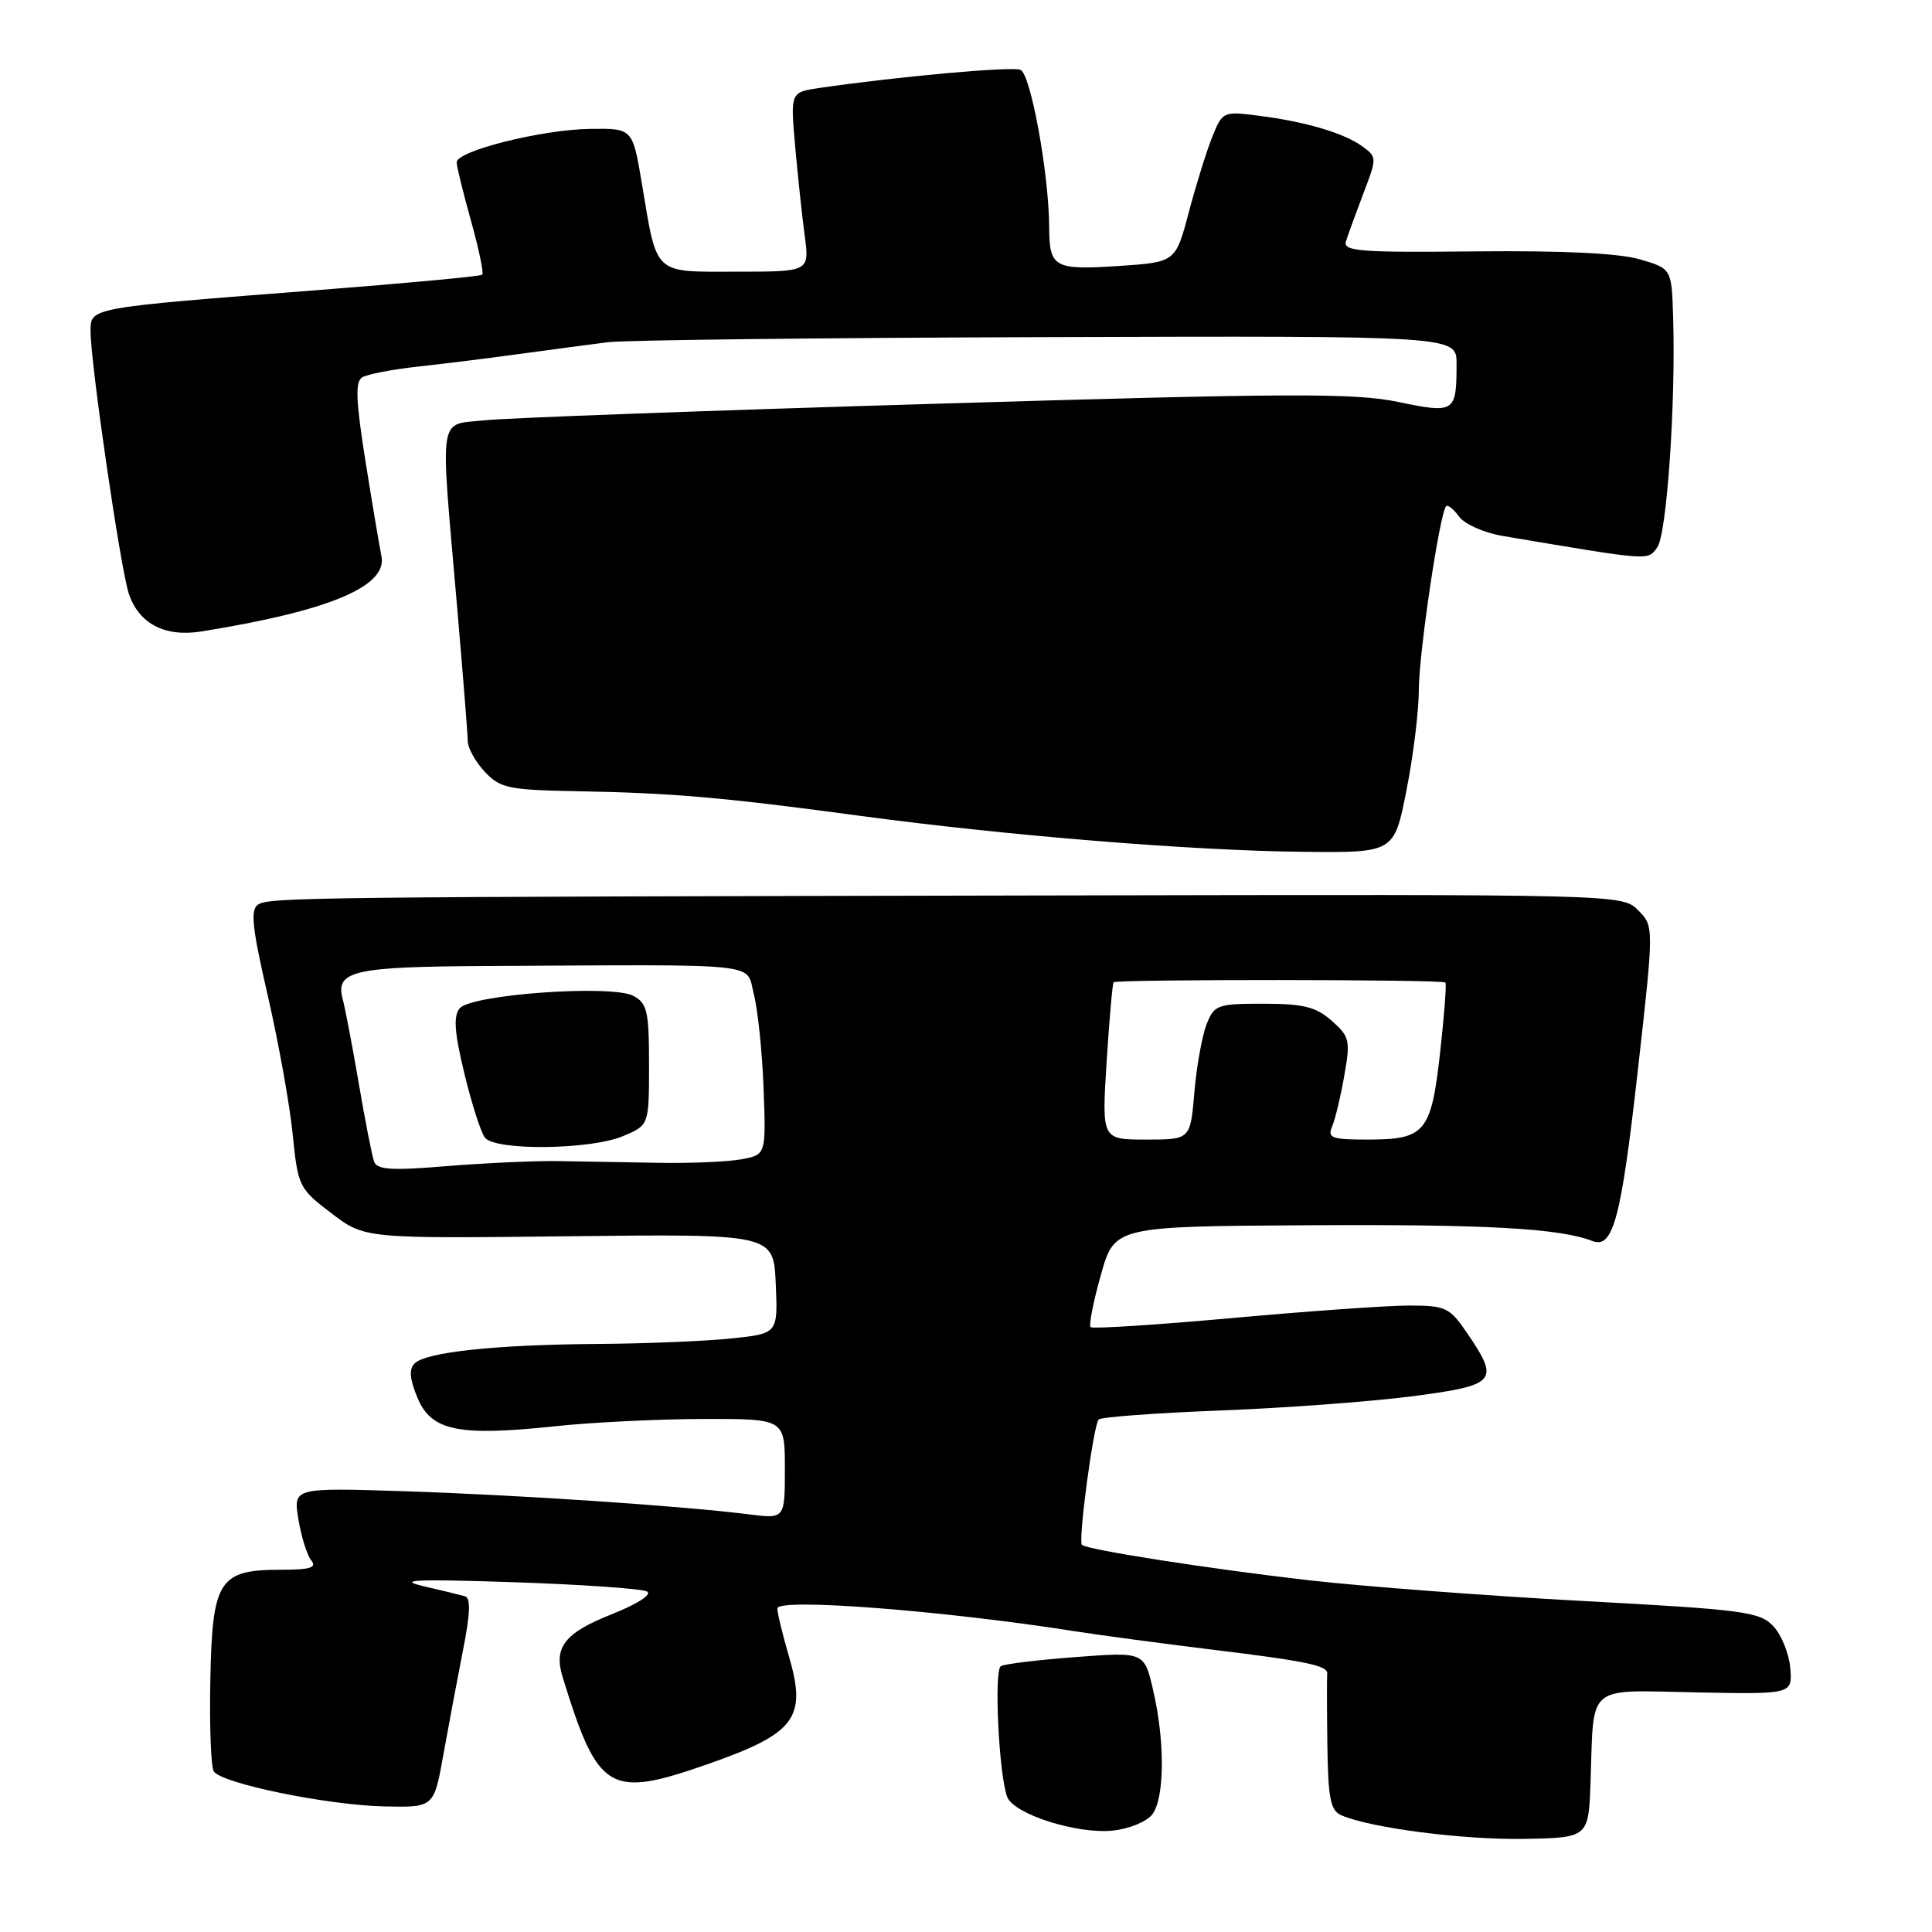 <?xml version="1.0" encoding="UTF-8" standalone="no"?>
<!DOCTYPE svg PUBLIC "-//W3C//DTD SVG 1.1//EN" "http://www.w3.org/Graphics/SVG/1.1/DTD/svg11.dtd" >
<svg xmlns="http://www.w3.org/2000/svg" xmlns:xlink="http://www.w3.org/1999/xlink" version="1.1" viewBox="0 0 256 256">
 <g >
 <path fill="currentColor"
d=" M 210.76 236.00 C 211.21 222.98 210.04 223.96 224.77 224.25 C 237.50 224.50 237.50 224.50 237.22 221.03 C 237.06 219.12 236.05 216.62 234.98 215.48 C 233.18 213.57 231.14 213.29 209.76 212.14 C 196.97 211.45 180.65 210.21 173.50 209.40 C 160.37 207.90 144.02 205.35 143.36 204.70 C 142.84 204.17 144.89 188.78 145.58 188.09 C 145.90 187.76 153.21 187.23 161.83 186.89 C 170.45 186.56 181.89 185.70 187.25 185.00 C 198.27 183.55 198.74 183.02 194.46 176.73 C 192.08 173.23 191.61 173.00 186.71 172.99 C 183.85 172.99 173.28 173.74 163.24 174.65 C 153.19 175.56 144.77 176.10 144.51 175.85 C 144.26 175.59 144.87 172.48 145.87 168.94 C 147.68 162.50 147.68 162.50 173.59 162.35 C 197.04 162.22 206.68 162.76 211.00 164.44 C 213.74 165.50 214.80 161.54 217.00 142.02 C 219.17 122.73 219.17 122.73 217.06 120.61 C 214.94 118.50 214.94 118.50 140.22 118.65 C 40.50 118.84 35.71 118.90 34.20 119.86 C 33.15 120.52 33.40 122.90 35.48 131.92 C 36.90 138.10 38.39 146.36 38.78 150.28 C 39.48 157.22 39.61 157.49 43.91 160.76 C 48.32 164.12 48.32 164.12 75.41 163.81 C 102.50 163.50 102.50 163.50 102.79 170.10 C 103.08 176.71 103.08 176.71 96.90 177.35 C 93.49 177.71 85.49 178.04 79.10 178.08 C 65.60 178.18 56.44 179.16 54.93 180.67 C 54.17 181.43 54.29 182.76 55.32 185.22 C 57.15 189.60 60.70 190.34 73.50 188.99 C 78.45 188.46 87.34 188.03 93.25 188.02 C 104.00 188.00 104.00 188.00 104.00 194.63 C 104.00 201.26 104.00 201.26 99.25 200.66 C 90.40 199.54 68.57 198.08 53.67 197.60 C 38.85 197.12 38.85 197.12 39.54 201.31 C 39.92 203.62 40.68 206.06 41.24 206.75 C 42.02 207.72 41.11 208.00 37.23 208.00 C 29.01 208.00 28.13 209.37 27.87 222.56 C 27.75 228.65 27.95 234.12 28.32 234.71 C 29.31 236.31 43.39 239.20 50.95 239.36 C 57.50 239.50 57.50 239.50 58.75 232.50 C 59.44 228.65 60.61 222.42 61.35 218.66 C 62.32 213.78 62.39 211.73 61.60 211.51 C 61.00 211.34 58.48 210.72 56.00 210.15 C 52.53 209.34 55.29 209.22 68.00 209.65 C 77.08 209.95 85.05 210.51 85.73 210.88 C 86.44 211.27 84.49 212.53 81.00 213.92 C 74.80 216.38 73.33 218.28 74.56 222.25 C 79.26 237.48 80.71 238.33 93.86 233.73 C 105.37 229.69 106.91 227.65 104.57 219.58 C 103.70 216.62 103.00 213.72 103.00 213.13 C 103.00 211.71 124.96 213.40 142.50 216.16 C 145.80 216.68 153.90 217.76 160.50 218.57 C 173.25 220.12 176.02 220.71 175.86 221.81 C 175.81 222.19 175.82 226.39 175.88 231.14 C 175.98 238.35 176.29 239.91 177.75 240.54 C 181.62 242.22 193.98 243.81 202.00 243.66 C 210.50 243.50 210.50 243.50 210.76 236.00 Z  M 152.71 240.38 C 154.32 238.18 154.37 230.75 152.81 224.02 C 151.63 218.88 151.63 218.88 142.56 219.57 C 137.58 219.94 133.10 220.48 132.62 220.77 C 131.68 221.31 132.37 235.37 133.47 238.12 C 134.38 240.41 142.74 243.06 147.46 242.56 C 149.69 242.32 151.99 241.36 152.71 240.38 Z  M 186.36 104.75 C 187.26 100.21 188.00 94.22 188.00 91.43 C 188.00 86.60 190.77 67.97 191.62 67.07 C 191.84 66.84 192.62 67.46 193.34 68.46 C 194.07 69.45 196.66 70.60 199.08 71.01 C 218.87 74.35 218.30 74.30 219.59 72.54 C 220.86 70.81 222.05 53.50 221.70 42.04 C 221.50 35.59 221.50 35.59 217.24 34.35 C 214.45 33.55 206.93 33.19 195.44 33.31 C 180.25 33.47 177.96 33.30 178.34 32.00 C 178.59 31.18 179.63 28.33 180.64 25.67 C 182.46 20.92 182.46 20.81 180.54 19.41 C 178.13 17.64 172.99 16.12 166.76 15.33 C 162.10 14.73 161.99 14.78 160.64 18.11 C 159.89 19.98 158.49 24.48 157.52 28.13 C 155.77 34.75 155.77 34.75 148.14 35.25 C 139.66 35.80 139.04 35.45 139.02 30.05 C 138.98 22.97 136.57 9.77 135.21 9.25 C 133.99 8.78 118.91 10.15 108.61 11.65 C 104.73 12.22 104.73 12.22 105.36 19.36 C 105.71 23.29 106.28 28.64 106.63 31.25 C 107.26 36.00 107.26 36.00 97.61 36.00 C 86.46 36.00 87.11 36.61 85.04 24.25 C 83.82 17.00 83.82 17.00 78.16 17.08 C 71.77 17.17 60.50 20.00 60.51 21.51 C 60.51 22.05 61.37 25.54 62.41 29.26 C 63.45 32.98 64.12 36.20 63.90 36.40 C 63.68 36.61 54.05 37.51 42.50 38.41 C 11.56 40.81 12.00 40.73 12.00 43.91 C 12.00 48.11 15.94 75.18 17.05 78.60 C 18.36 82.63 21.82 84.45 26.69 83.67 C 43.63 80.95 51.39 77.69 50.54 73.67 C 50.29 72.48 49.34 66.83 48.43 61.13 C 47.15 53.08 47.05 50.59 47.99 50.00 C 48.66 49.59 51.97 48.95 55.35 48.58 C 58.73 48.21 64.88 47.45 69.00 46.88 C 73.12 46.32 78.30 45.63 80.50 45.35 C 82.70 45.06 108.91 44.76 138.75 44.67 C 193.00 44.50 193.00 44.50 193.00 48.17 C 193.00 54.69 192.79 54.82 185.21 53.25 C 179.43 52.06 170.92 52.09 124.00 53.50 C 94.02 54.39 67.14 55.38 64.25 55.69 C 58.01 56.36 58.32 54.36 60.49 79.50 C 61.30 88.85 61.97 97.26 61.98 98.20 C 61.99 99.13 63.01 100.97 64.25 102.28 C 66.30 104.45 67.39 104.67 76.50 104.84 C 89.10 105.07 95.87 105.66 114.02 108.11 C 133.52 110.73 157.84 112.71 172.61 112.87 C 184.73 113.00 184.73 113.00 186.36 104.75 Z  M 49.56 153.89 C 49.29 153.12 48.37 148.45 47.53 143.50 C 46.68 138.55 45.73 133.57 45.42 132.43 C 44.39 128.63 46.73 128.09 64.55 128.00 C 101.77 127.81 98.79 127.49 99.89 131.75 C 100.42 133.81 101.00 139.44 101.18 144.25 C 101.50 153.00 101.50 153.00 98.26 153.61 C 96.48 153.94 91.53 154.16 87.26 154.08 C 82.99 154.01 77.03 153.90 74.00 153.85 C 70.97 153.80 64.35 154.10 59.27 154.51 C 51.80 155.13 49.95 155.01 49.56 153.89 Z  M 82.53 150.55 C 86.00 149.10 86.00 149.10 86.00 141.09 C 86.00 134.00 85.76 132.94 83.93 131.96 C 81.06 130.43 62.44 131.76 60.91 133.61 C 60.06 134.63 60.21 136.79 61.53 142.24 C 62.49 146.23 63.72 150.06 64.26 150.75 C 65.64 152.50 78.21 152.36 82.53 150.55 Z  M 146.63 140.75 C 146.99 135.11 147.40 130.35 147.56 130.16 C 147.91 129.74 191.10 129.77 191.52 130.19 C 191.69 130.36 191.37 134.55 190.82 139.50 C 189.63 150.07 188.85 151.00 181.20 151.00 C 176.43 151.00 175.87 150.79 176.52 149.25 C 176.93 148.29 177.65 145.25 178.13 142.50 C 178.95 137.85 178.83 137.34 176.45 135.25 C 174.36 133.41 172.70 133.00 167.42 133.00 C 161.29 133.00 160.89 133.14 159.87 135.75 C 159.28 137.26 158.55 141.31 158.26 144.75 C 157.73 151.00 157.73 151.00 151.86 151.00 C 145.99 151.00 145.99 151.00 146.63 140.75 Z "/>
</g>
</svg>